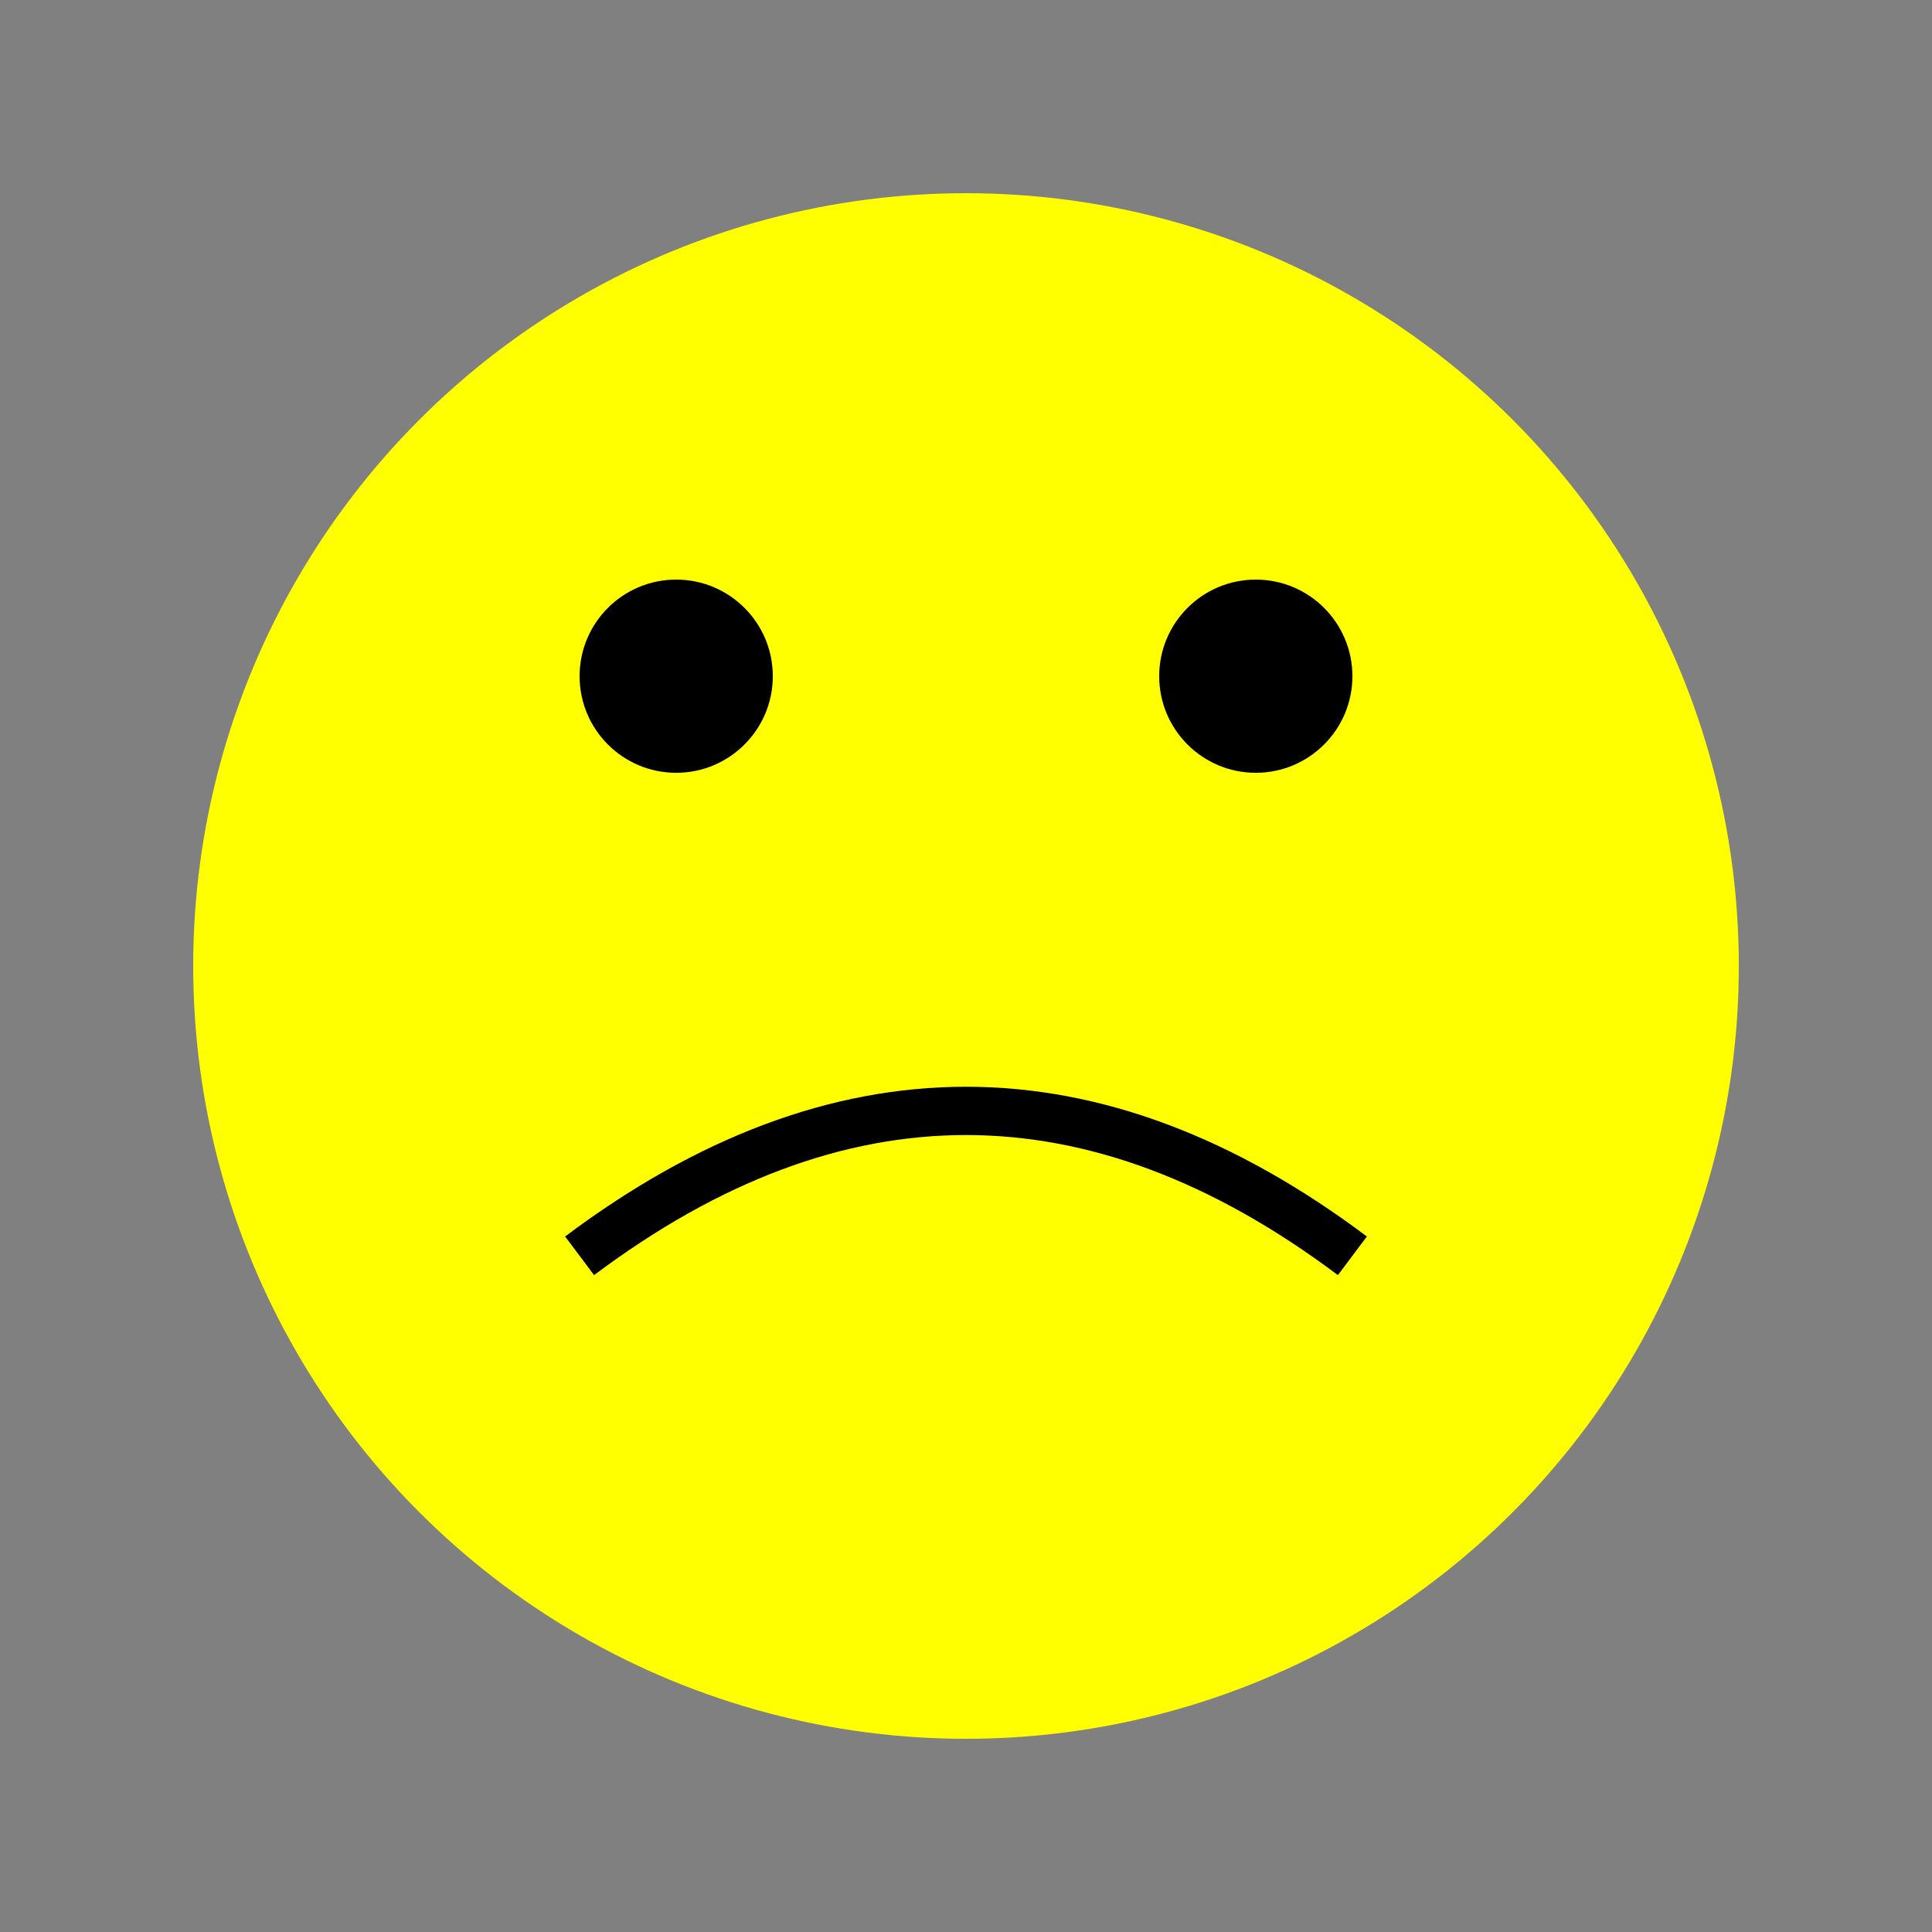 <svg width="200px" height="200px" xmlns="http://www.w3.org/2000/svg">
  <rect width="100%" height="100%" fill="#808080" stroke="none"/>
  <circle cx="100" cy="100" r="80" fill="yellow" />
  <circle cx="70" cy="70" r="10" fill="black" />
  <circle cx="130" cy="70" r="10" fill="black" />
  <path d="M60,130 Q100,100 140,130" fill="transparent" stroke="black" stroke-width="5" />
</svg>
